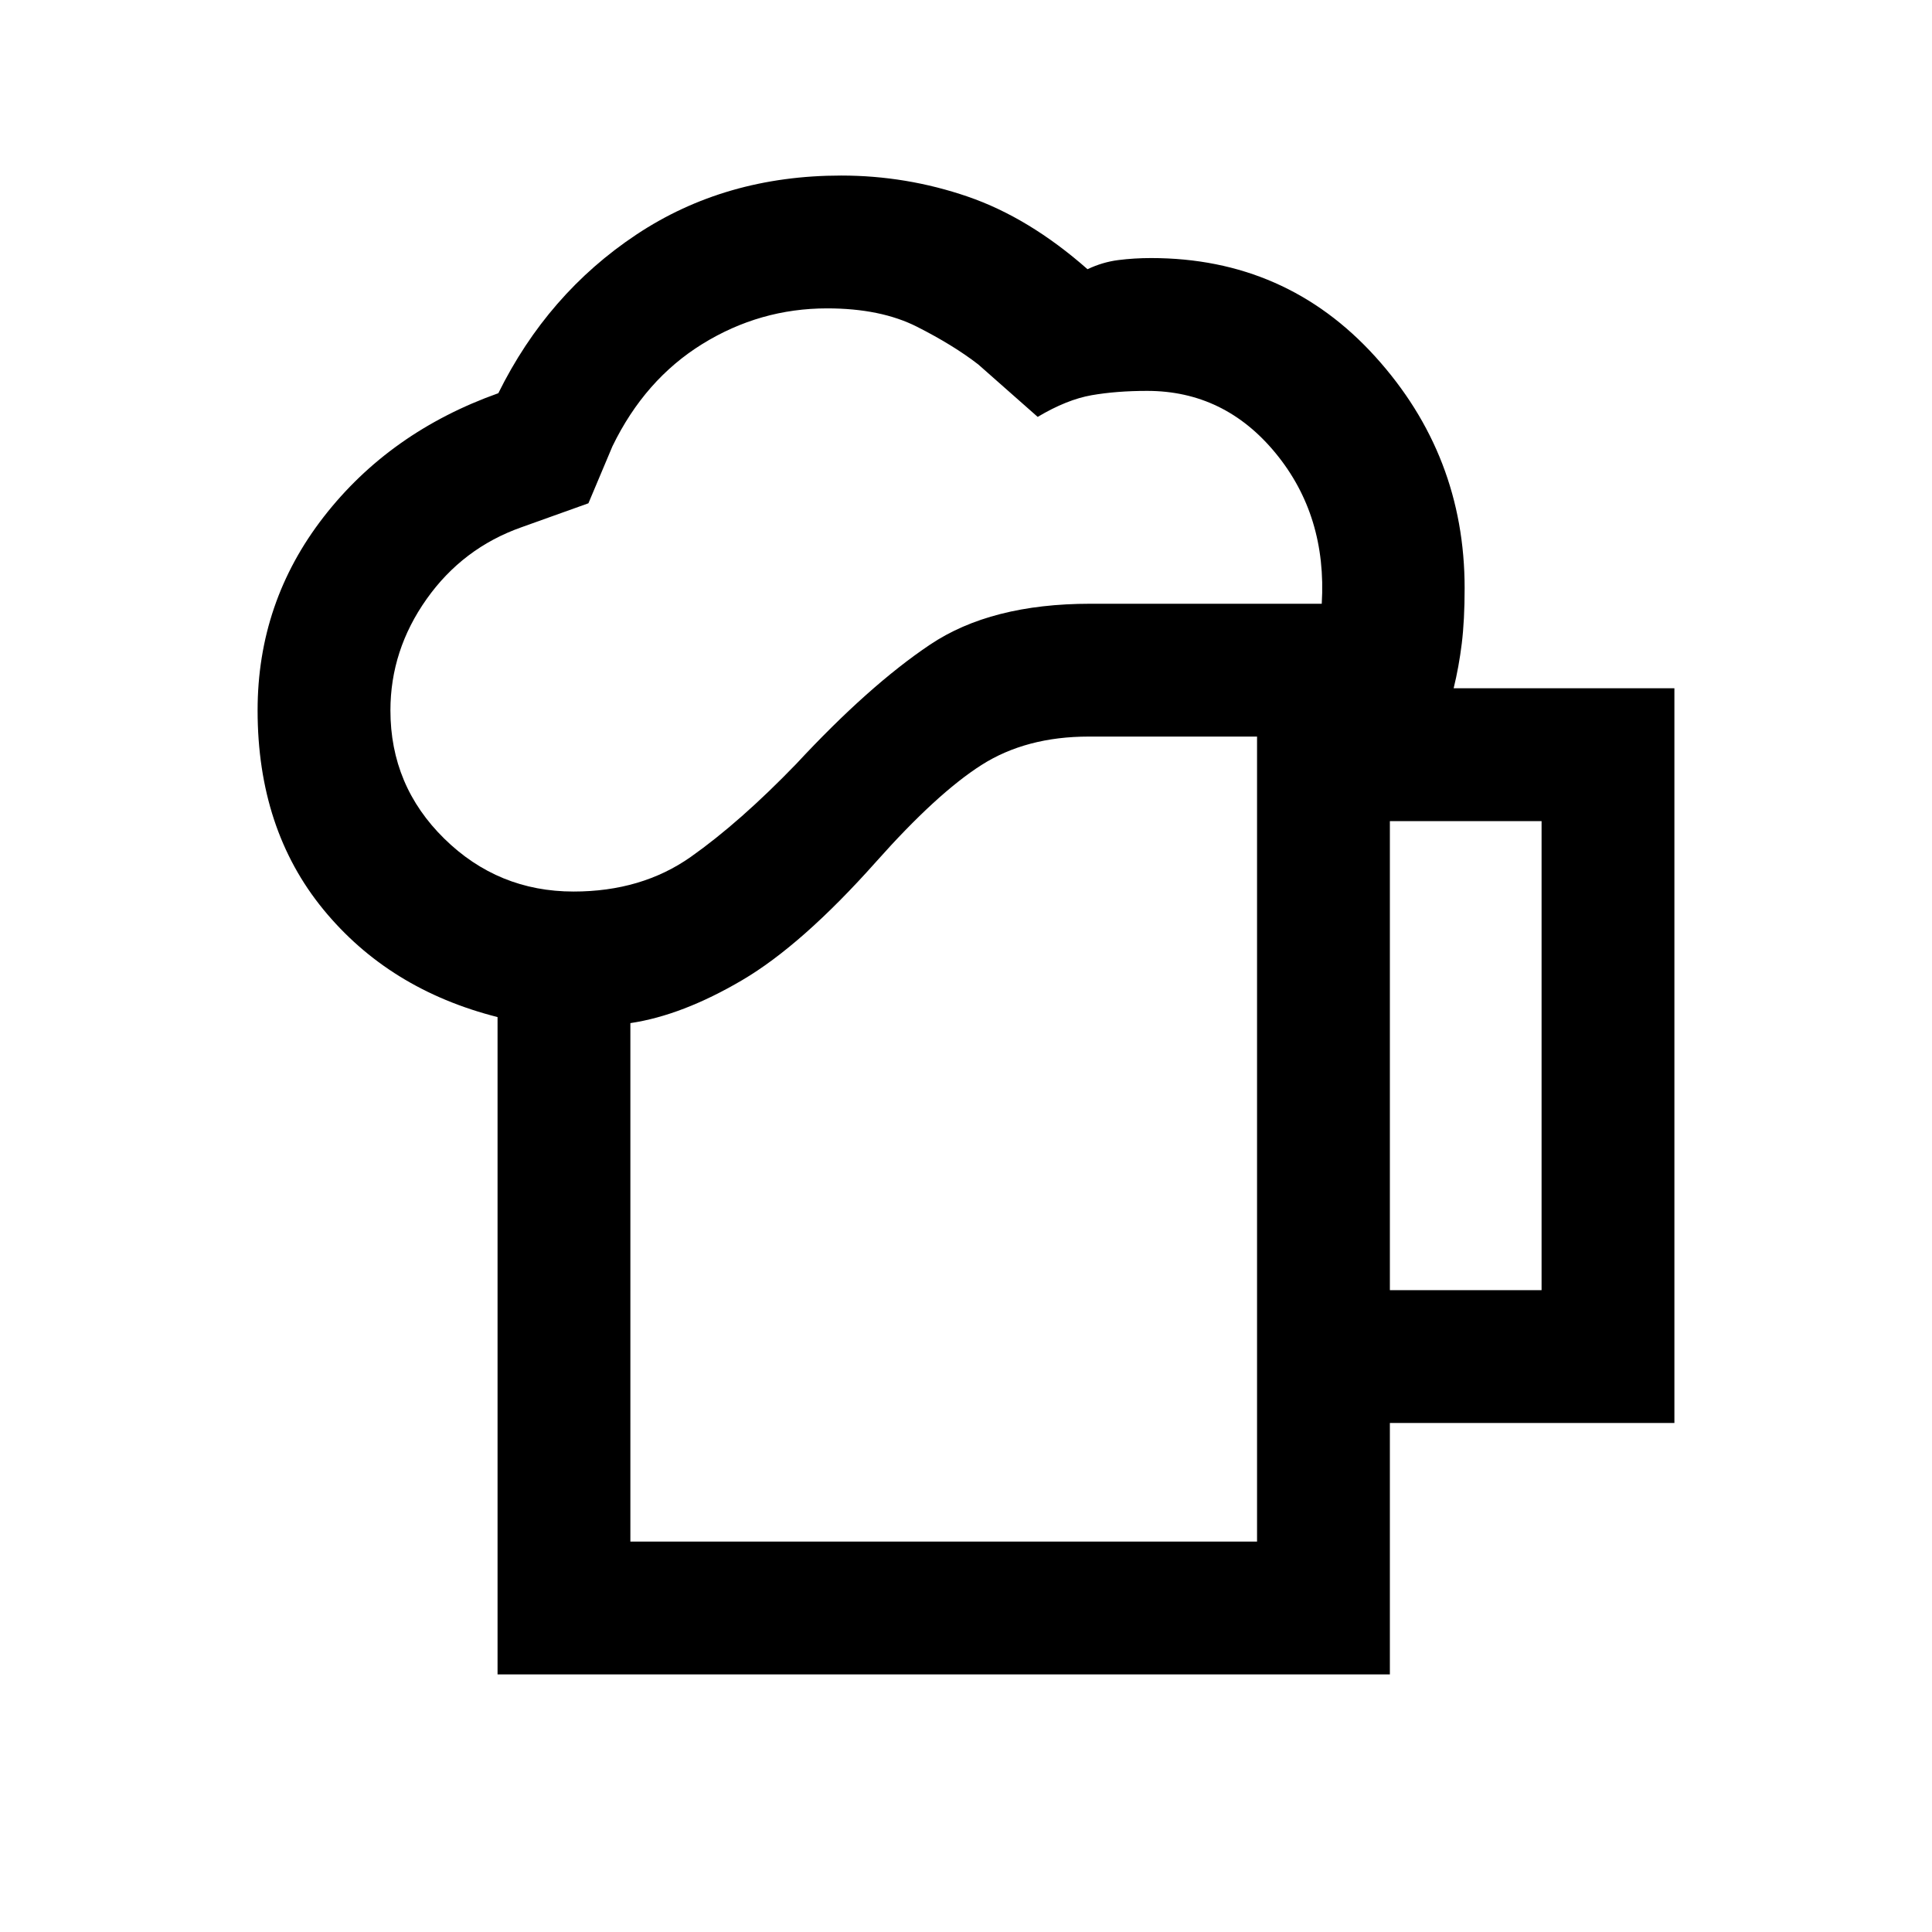 <svg xmlns="http://www.w3.org/2000/svg" height="24" viewBox="0 -960 960 960" width="24"><path d="M313.23-194h311.39v-400H541q-31.15 0-53.35 14.15-22.19 14.16-52.27 48-36.84 41.39-66.61 58.89-29.77 17.5-55.54 21.34V-194Zm-66 66v-326.62q-54-13.69-86.61-53.53Q128-548 128-607q0-53.85 32.81-96.12 32.81-42.26 86.81-61.5 24.46-49.46 68.57-78.8 44.12-29.35 101.81-29.35 32.38 0 62.85 10.46 30.46 10.46 59.53 36.08 7.47-3.54 15.31-4.54 7.85-1 16.31-1 67 0 111.38 49 44.39 49 44.39 115 0 15.92-1.42 27.54-1.43 11.61-4.04 22.23H832v365.08H690.62V-128H247.23ZM194-607q0 37.46 26.77 63.73Q247.54-517 285-517q33.85 0 58.27-17.23t52.42-46.23q36.08-38.85 66.39-59.19Q492.38-660 541.77-660h115q2.61-43.69-22.85-74.73-25.46-31.04-63.92-31.04-15.23 0-27.58 2.15-12.34 2.16-26.8 10.77l-29.54-26.07q-12.31-9.54-30.39-18.7-18.07-9.15-44.69-9.15-33.38 0-62 17.69-28.62 17.7-44.69 50.85l-11.93 28.31-33.3 11.92q-29.16 10.31-47.12 35.69Q194-636.92 194-607Zm496.62 288.08H766V-552h-75.38v233.08ZM313.23-194h311.39-311.39Z"/></svg>